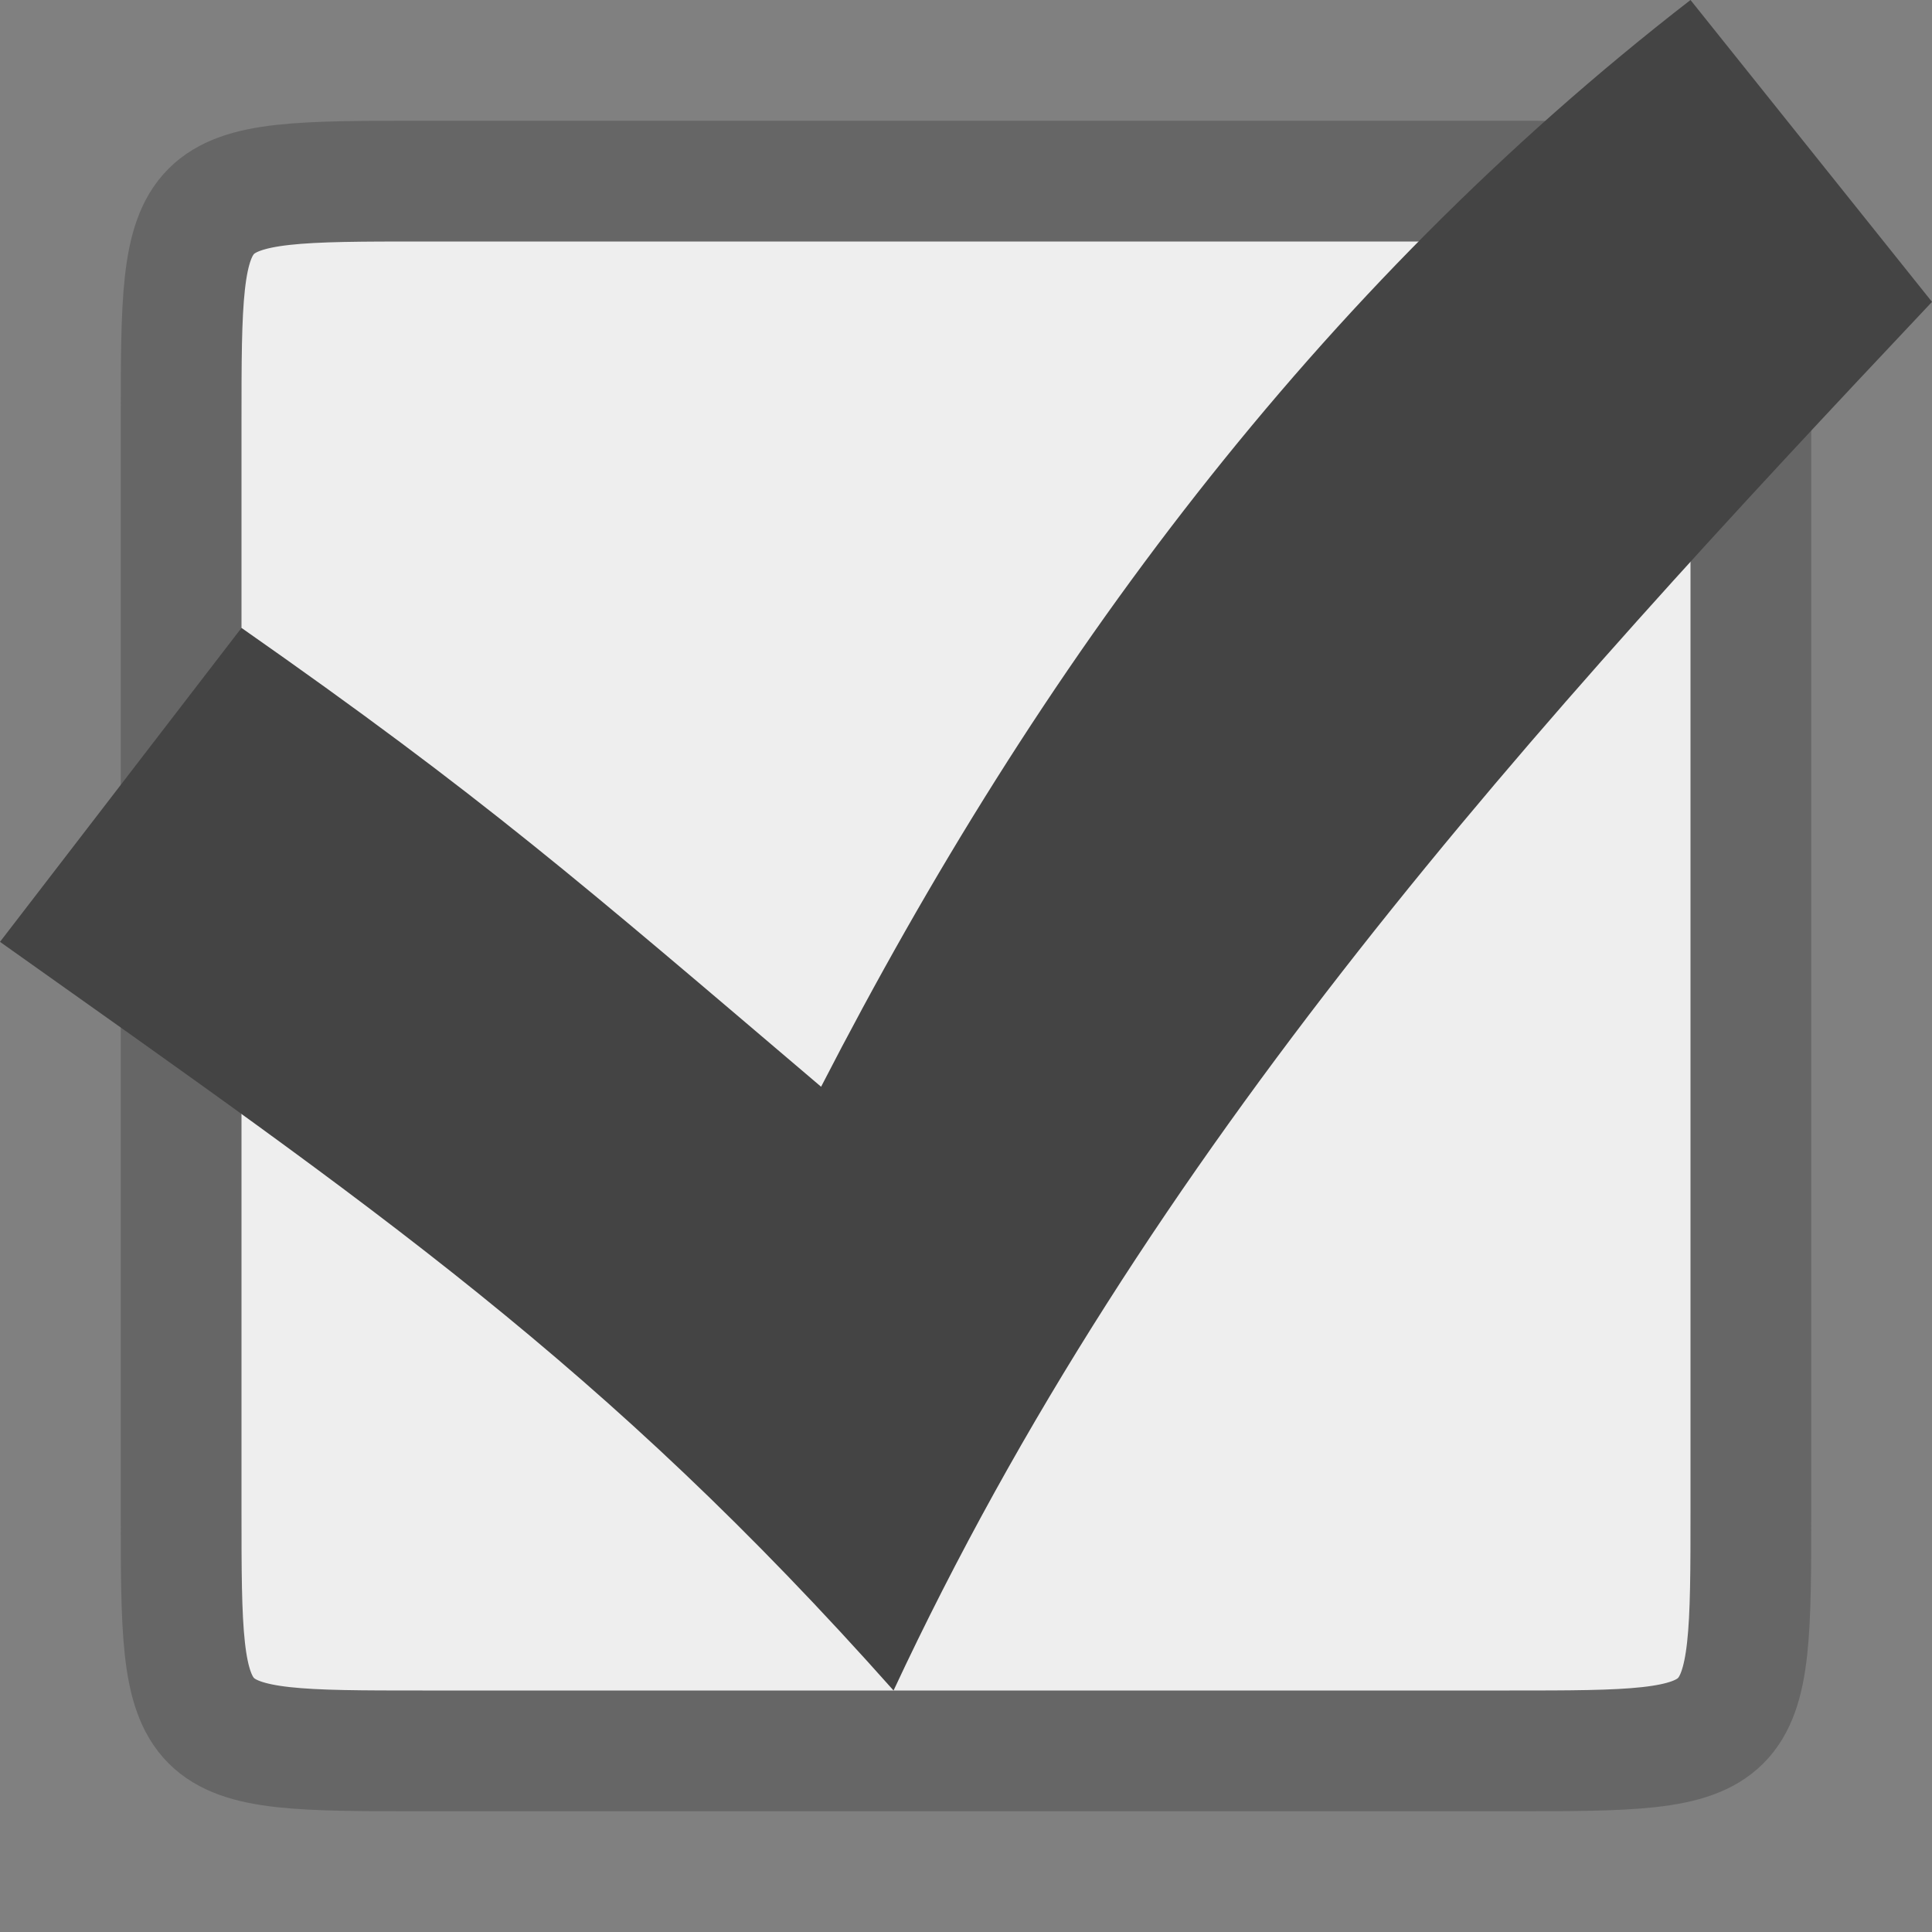 <?xml version="1.0" standalone="no"?>
<svg xmlns="http://www.w3.org/2000/svg"
     version="1.1"
     width="16" height="16"
     viewBox="0 0 16 16">
    <rect x="0" y="0" width="16" height="16" fill="#808080" stroke="none"/>
    <defs>
        <style type="text/css">
            <![CDATA[
                .fgbg {
                    stroke: #666;
                    stroke-width: 1px;
                    fill: #eee;
                }
                .xfg {
                    fill: #444;
                }
            ]]>
        </style>
    </defs>
    <path class="fgbg" d="m1.5,3.5 c0,-2 0,-2 2,-2 h9 c2,0 2,0 2,2 v9 c0,2 0,2 -2,2 h-9 c-2,0 -2,0 -2,-2 z "/>
    <path class="xfg" d="M 14,0 C 10.9,2.4 8.6,5.5 6.8,9 4.8,7.3 4,6.6 2,5.2 L 0,7.8 C 3.1,10 5,11.3 7.4,14 9.5,9.5 12.7,6 16,2.5 L 14,0 z"/>
</svg>
